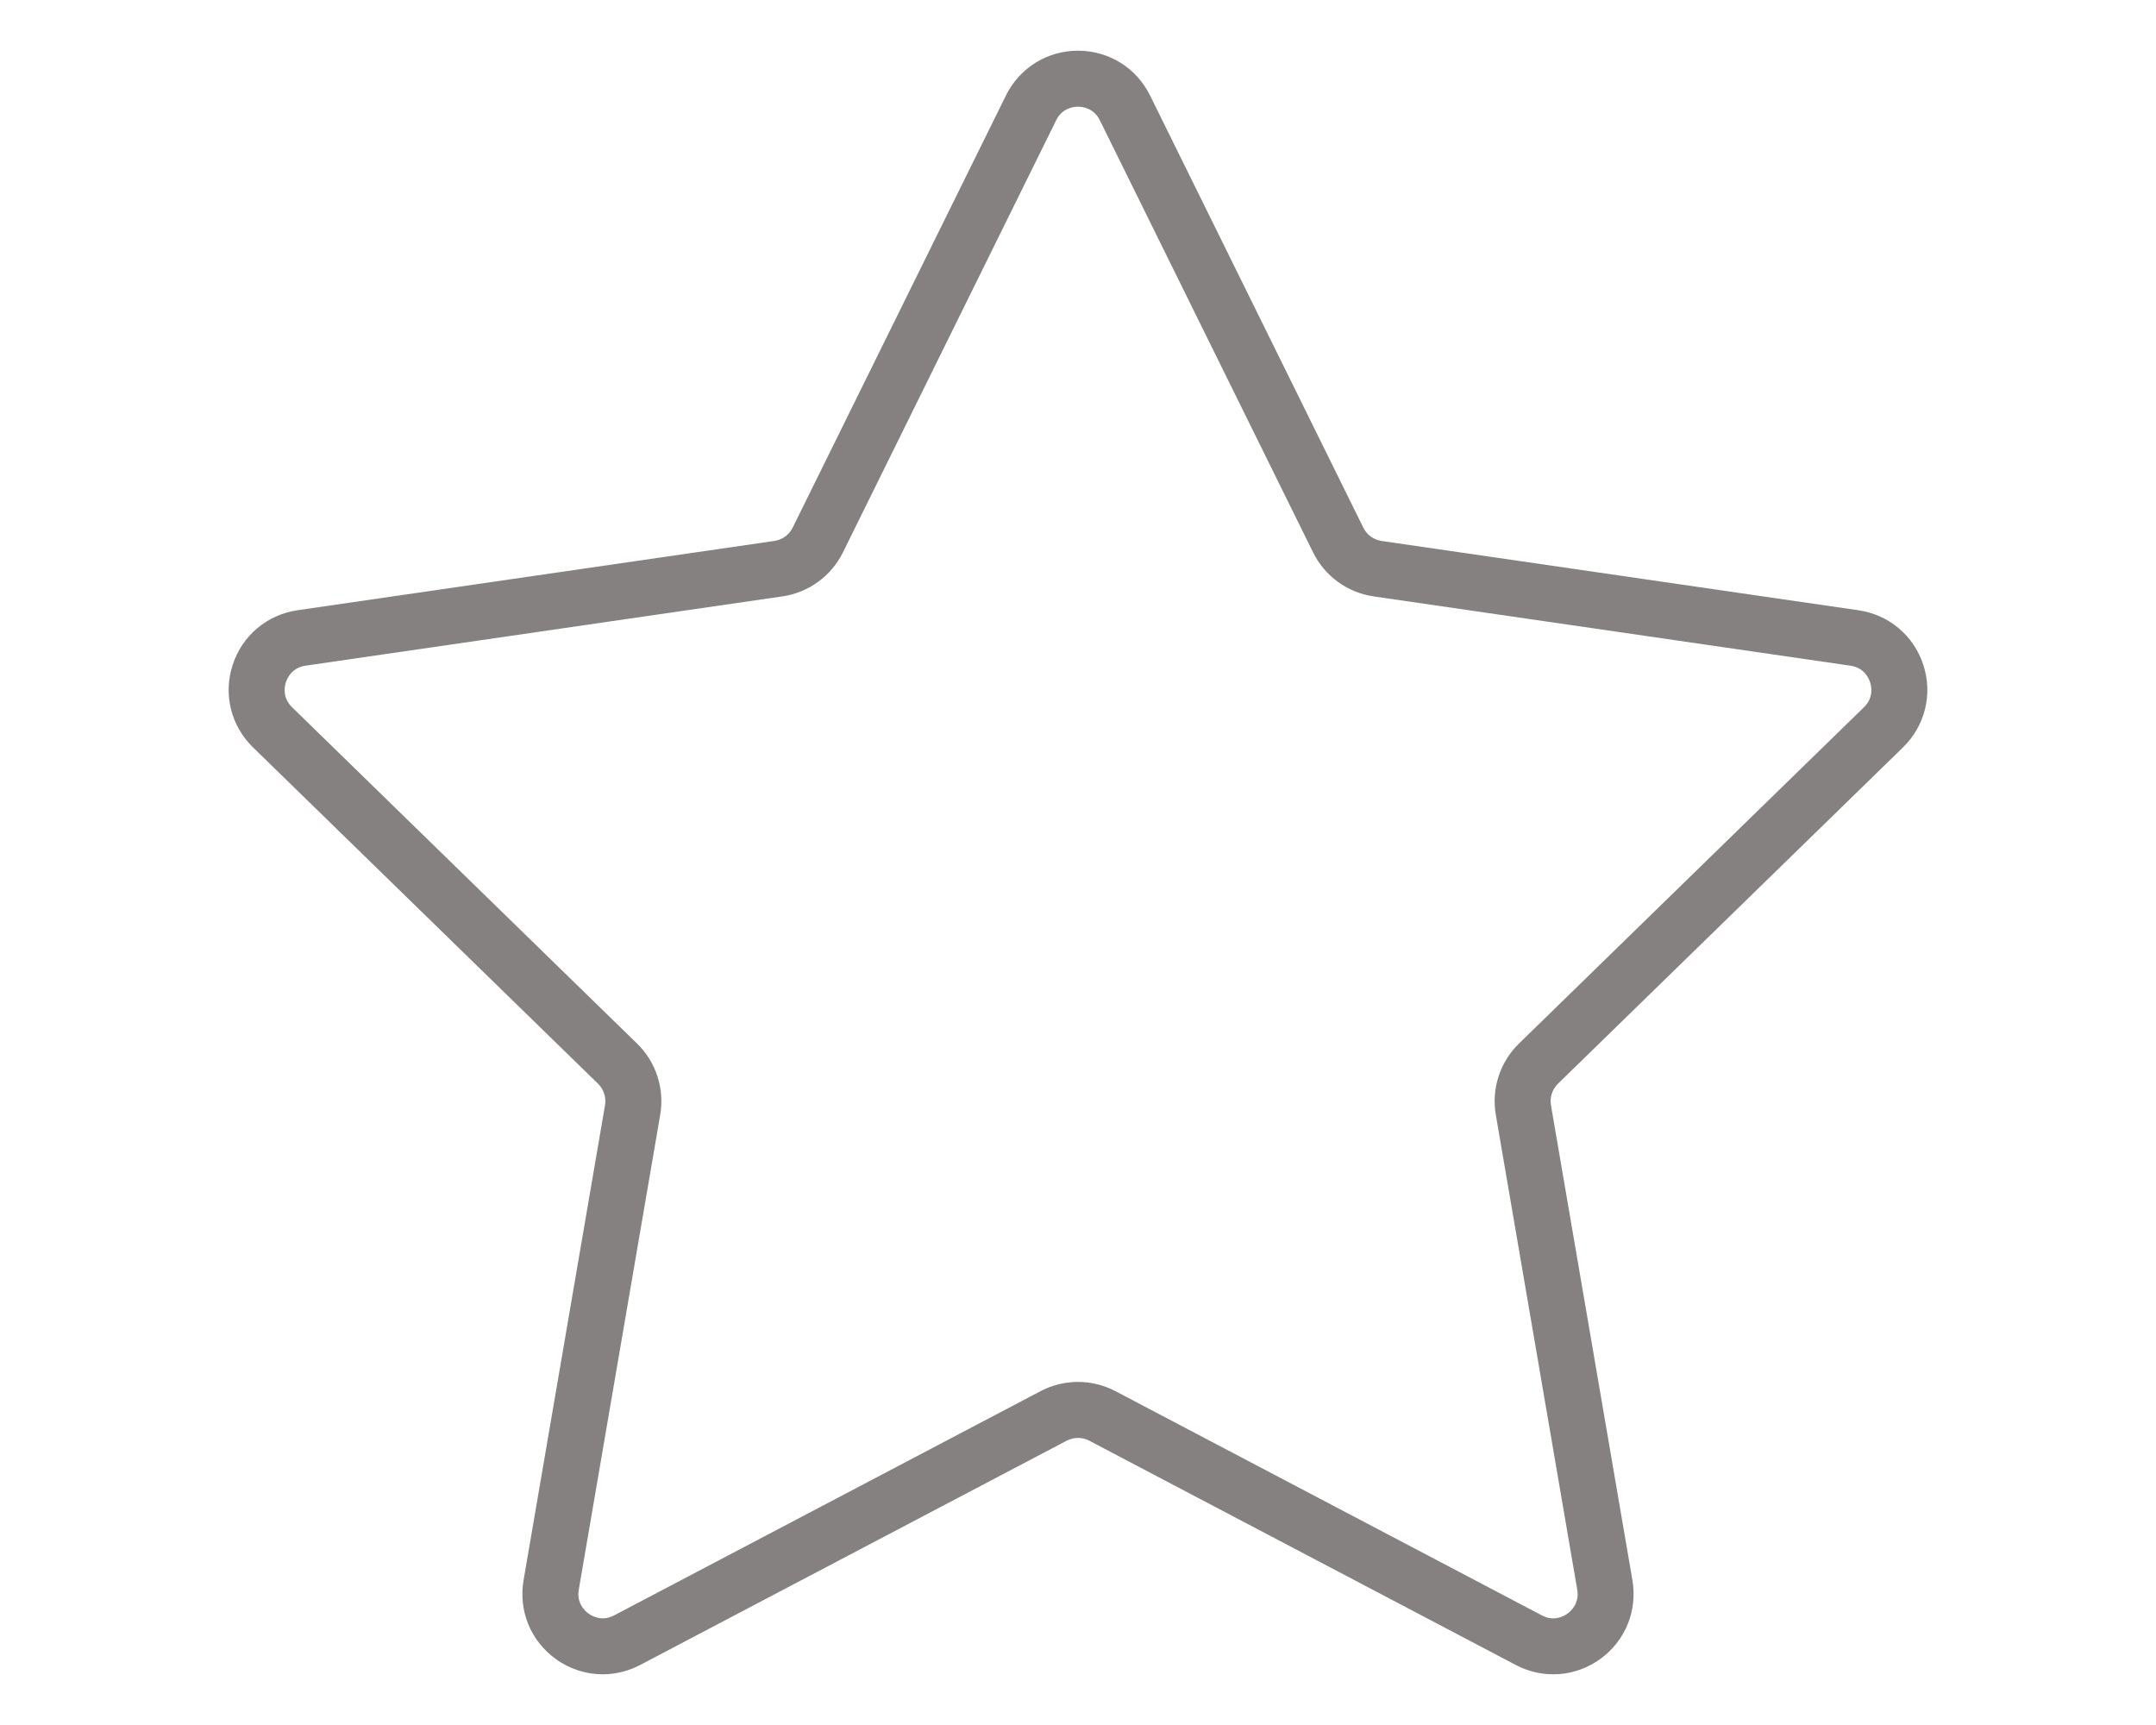 <svg xmlns="http://www.w3.org/2000/svg" xmlns:xlink="http://www.w3.org/1999/xlink" version="1.1" width="25" height="20" viewBox="0 0 256 256" xml:space="preserve">
<desc>Created with Fabric.js 1.7.22</desc>
<defs>
</defs>
<g transform="translate(128 128) scale(0.87 0.87)" style="">
	<g style="stroke: none; stroke-width: 0; stroke-dasharray: none; stroke-linecap: butt; stroke-linejoin: miter; stroke-miterlimit: 10; fill: none; fill-rule: nonzero; opacity: 1;" transform="translate(-144.9 -144.9) scale(3.22 3.22)" >
	<path d="M 19.817 88.005 c -0.879 0 -1.752 -0.275 -2.498 -0.818 c -1.321 -0.959 -1.97 -2.555 -1.694 -4.165 l 4.315 -25.161 c 0.072 -0.419 -0.067 -0.846 -0.371 -1.143 L 1.289 38.899 c -1.169 -1.14 -1.582 -2.812 -1.077 -4.365 c 0.505 -1.553 1.822 -2.663 3.437 -2.898 l 25.263 -3.671 c 0.421 -0.061 0.784 -0.325 0.972 -0.707 L 41.182 4.367 C 41.905 2.903 43.367 1.994 45 1.994 c 1.633 0 3.096 0.909 3.818 2.373 L 60.116 27.26 c 0.188 0.382 0.551 0.645 0.972 0.707 l 25.264 3.671 c 1.616 0.235 2.932 1.345 3.436 2.898 c 0.504 1.553 0.092 3.225 -1.078 4.365 L 70.43 56.718 c -0.304 0.297 -0.443 0.723 -0.371 1.143 l 4.315 25.161 c 0.275 1.61 -0.374 3.206 -1.694 4.165 c -1.32 0.961 -3.038 1.085 -4.484 0.325 l -22.596 -11.88 c -0.376 -0.199 -0.825 -0.198 -1.201 -0.001 L 21.803 87.511 C 21.174 87.841 20.494 88.005 19.817 88.005 z M 45 72.516 c 0.68 0 1.361 0.163 1.982 0.489 l 22.596 11.88 c 0.64 0.341 1.165 0.044 1.359 -0.098 c 0.195 -0.142 0.636 -0.549 0.514 -1.263 l -4.315 -25.16 c -0.237 -1.382 0.22 -2.791 1.225 -3.77 l 18.28 -17.819 c 0.519 -0.506 0.402 -1.094 0.326 -1.323 c -0.074 -0.229 -0.325 -0.774 -1.041 -0.878 l -25.264 -3.671 c -1.388 -0.202 -2.586 -1.073 -3.206 -2.33 L 46.158 5.681 c -0.321 -0.65 -0.917 -0.72 -1.158 -0.72 c -0.241 0 -0.837 0.07 -1.157 0.719 L 32.545 28.573 c -0.621 1.257 -1.819 2.127 -3.206 2.329 L 4.075 34.573 c -0.717 0.104 -0.967 0.649 -1.042 0.878 c -0.074 0.23 -0.192 0.818 0.326 1.323 L 21.64 54.594 c 1.004 0.978 1.462 2.388 1.225 3.77 L 18.55 83.524 c -0.123 0.714 0.318 1.12 0.513 1.262 c 0.196 0.142 0.718 0.436 1.359 0.099 l 22.597 -11.881 C 43.639 72.679 44.32 72.516 45 72.516 z" style="stroke: none; stroke-width: 1; stroke-dasharray: none; stroke-linecap: butt; stroke-linejoin: miter; stroke-miterlimit: 10; fill: rgb(133,129,129); fill-rule: nonzero; opacity: 1;" transform=" matrix(1 0 0 1 0 0) " stroke-linecap="round" />
</g>
</g>
</svg>